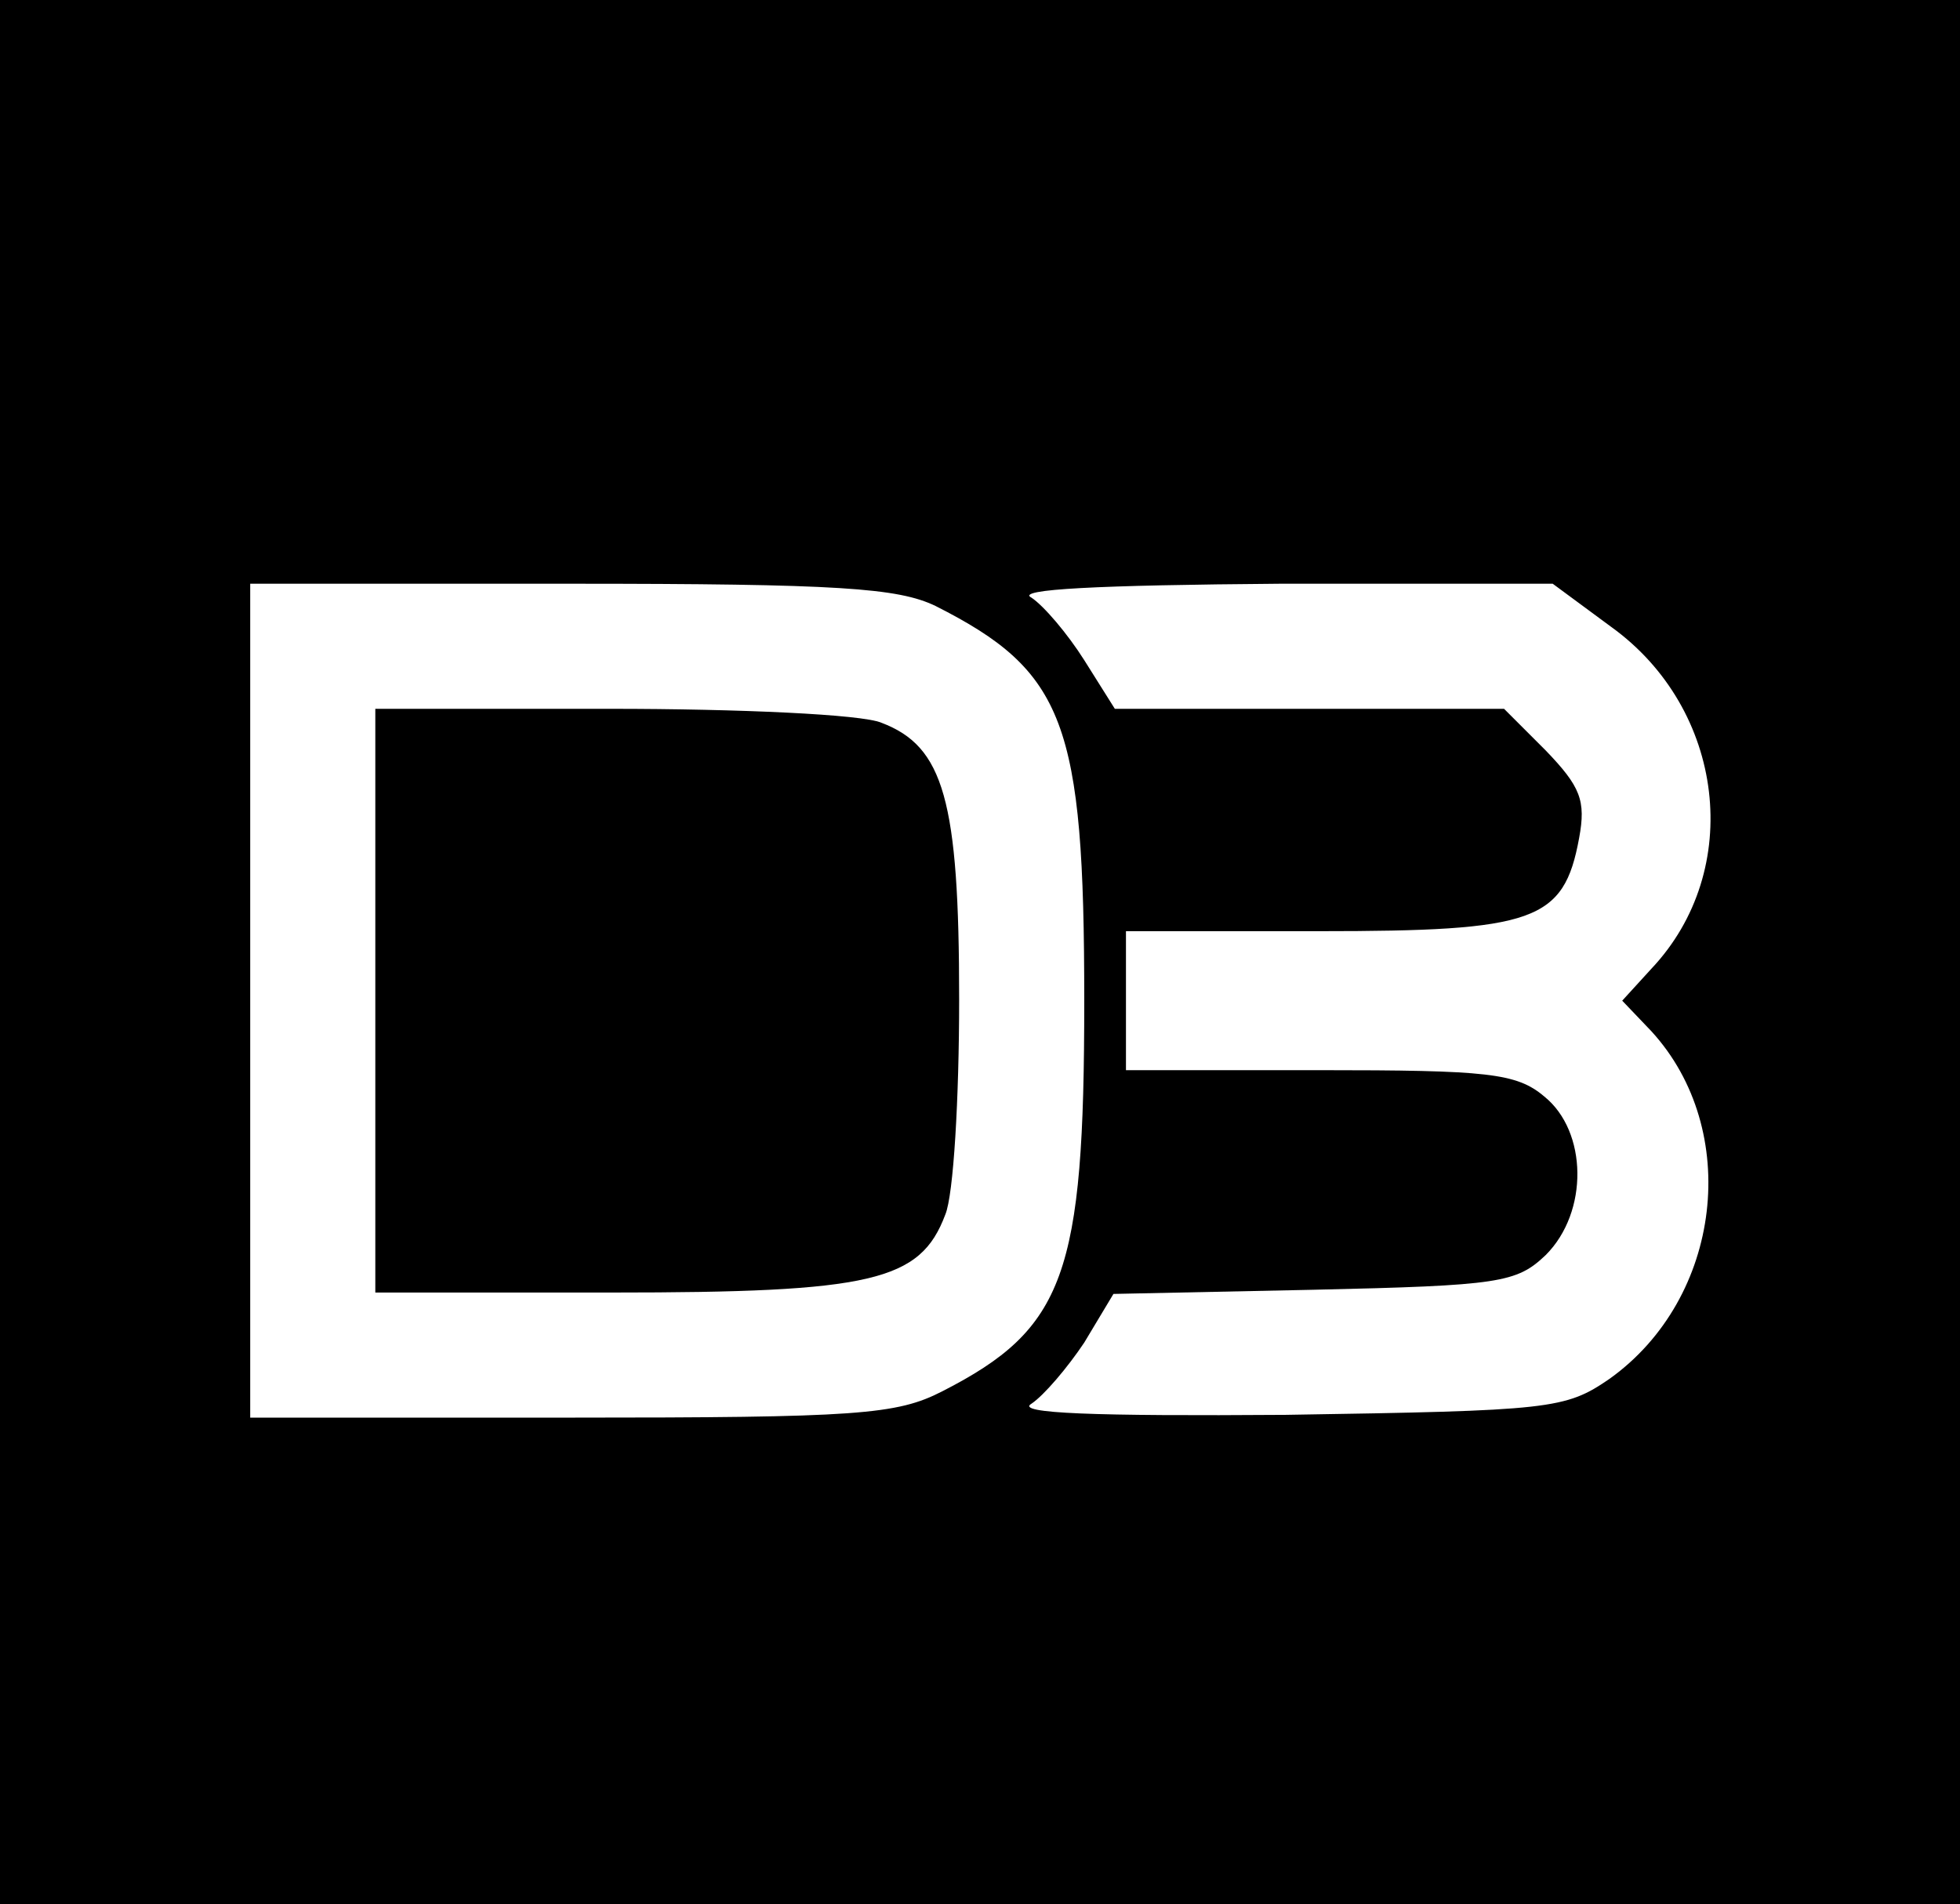 <svg height="137pt" viewBox="0 0 141 137" width="188" xmlns="http://www.w3.org/2000/svg"><path d="M0 68.5V137h141V0H0zm67.3-24.9C76.6 48.3 78 52 78 72c0 19.7-1.4 23.6-10.2 28.1-3.3 1.7-6.1 1.9-26.8 1.9H18V42h23c19.3 0 23.6.3 26.3 1.6zm48.6 1.5c8.2 5.9 9.6 17.5 2.9 24.6l-2.1 2.3 2.1 2.2c6.5 7.1 5.1 19.2-3 25-3.2 2.2-4.2 2.3-23.3 2.6-13.8.1-19.5-.1-18.3-.8.9-.6 2.6-2.6 3.8-4.4l2.1-3.5 14.4-.3c13.4-.3 14.6-.5 16.7-2.5 3.1-3.1 3-8.9-.1-11.4-2-1.7-4.1-1.9-16.2-1.9H81V67h13.9c15.5 0 17.6-.7 18.7-6.7.5-2.7.1-3.7-2.4-6.3l-3-3h-28L78 47.5c-1.2-1.9-2.9-3.9-3.8-4.5-1.2-.6 4.7-.9 17.9-1h19.6z"/><path d="M27 72v21h17c18.7 0 22.2-.8 24-5.6.6-1.4 1-8.4 1-15.5 0-14.3-1.1-18.2-5.6-19.9-1.4-.6-10.2-1-19.5-1H27z"/></svg>
